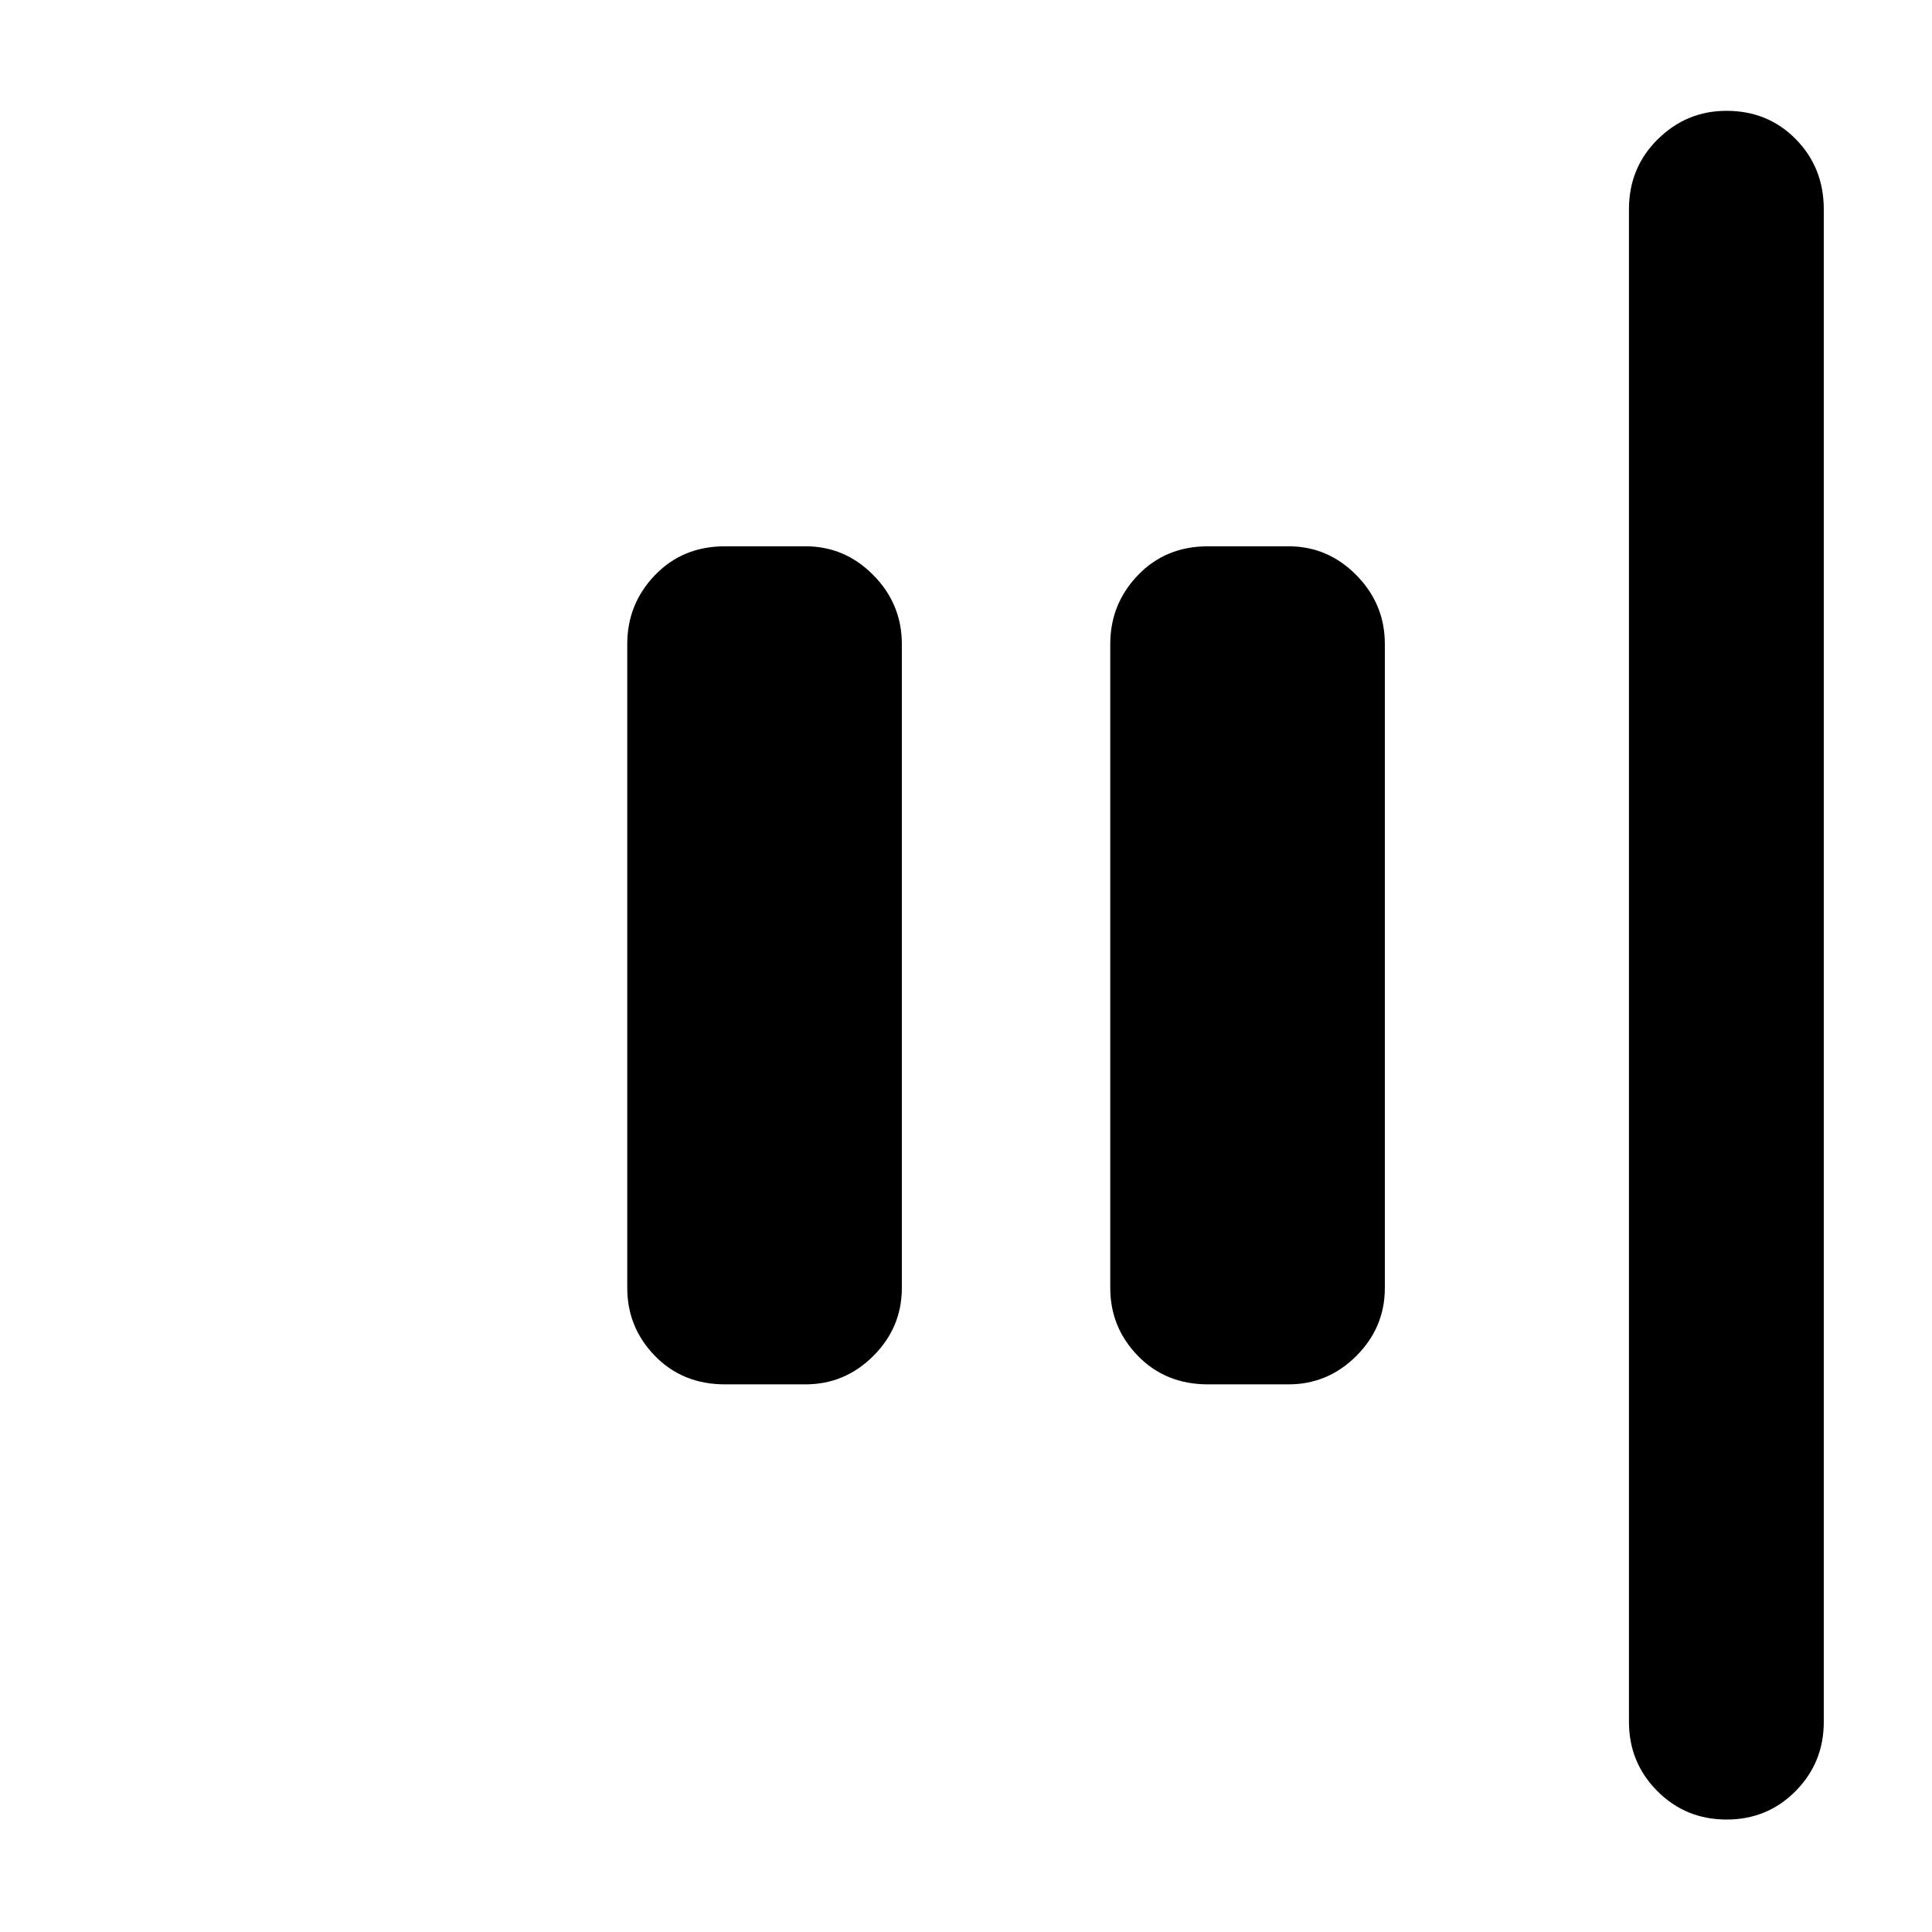 <svg xmlns="http://www.w3.org/2000/svg" height="40" viewBox="0 -960 960 960" width="40"><path d="M857.93-55.88q-20.35 0-34.43-14.16-14.08-14.15-14.08-34.39V-856q0-20.67 14.31-34.8 14.31-14.13 34.15-14.13 20.63 0 34.49 14.13 13.86 14.13 13.86 34.8v751.57q0 20.24-13.98 34.39-13.98 14.16-34.32 14.16Zm-257.7-216.24q-21.03 0-34.79-14.14-13.76-14.15-13.76-33.74v-320q0-19.88 13.76-34.21 13.76-14.34 34.79-14.34h40q19.6 0 33.74 14.34 14.15 14.33 14.15 34.21v320q0 19.59-14.15 33.74-14.14 14.14-33.74 14.14h-40Zm-240 0q-21.03 0-34.79-14.14-13.76-14.15-13.76-33.74v-320q0-19.88 13.76-34.21 13.76-14.34 34.79-14.34h40q19.6 0 33.74 14.34 14.15 14.33 14.15 34.21v320q0 19.59-14.15 33.74-14.14 14.14-33.74 14.14h-40Z"/></svg>